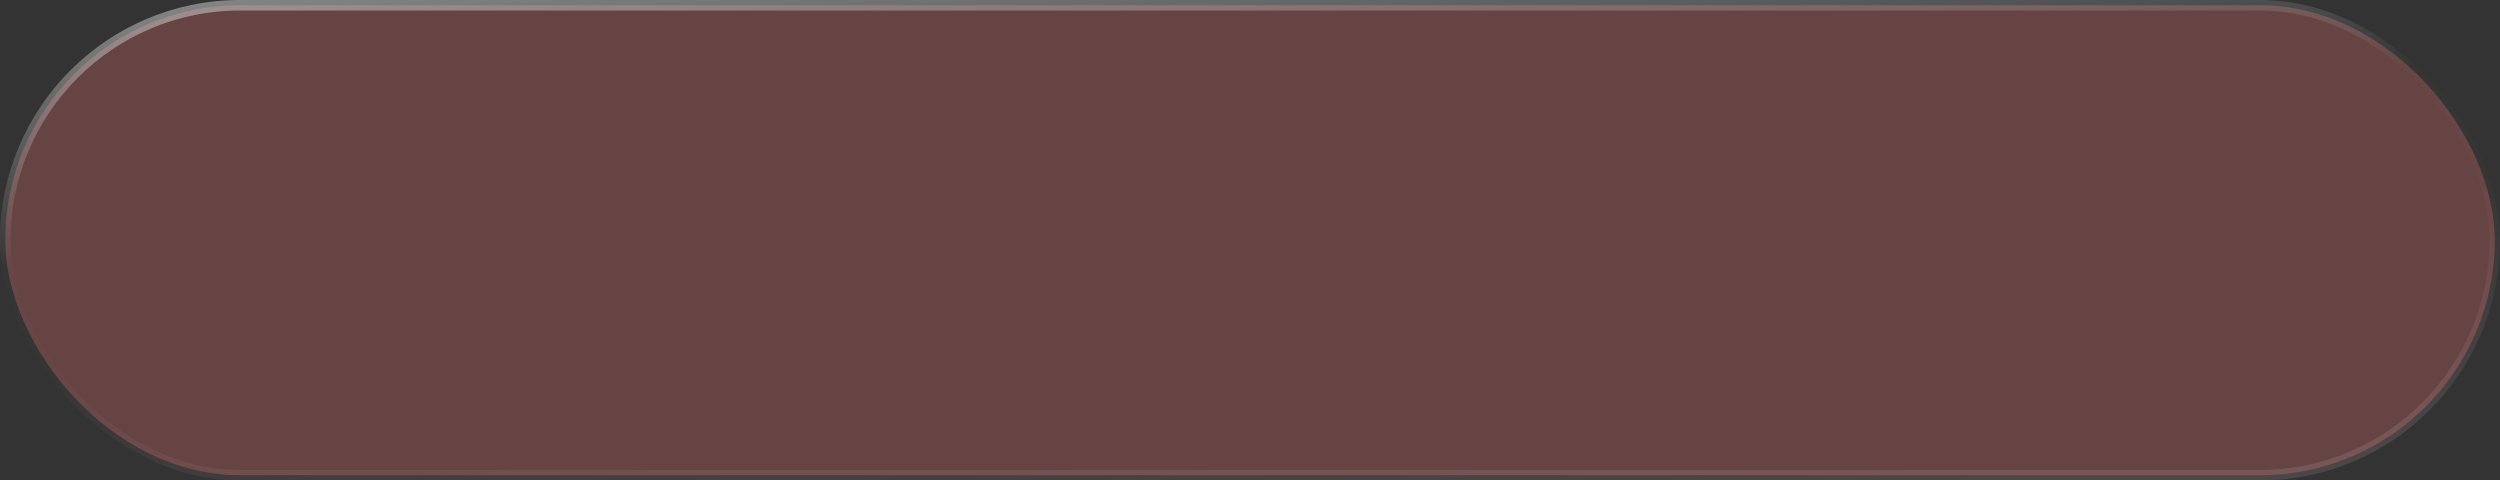 <svg width="333" height="64" viewBox="0 0 333 64" fill="none" xmlns="http://www.w3.org/2000/svg">
<rect x="0" y="0" width="333" height="64" fill="#333333" stroke="none"/>
<rect x="0.7" y="0.7" width="331.6" height="62.6" rx="31.3" fill="#FF0000" fill-opacity="0.18" style="mix-blend-mode:saturation"/>
<rect x="0.7" y="0.7" width="331.6" height="62.6" rx="31.3" fill="#959595" fill-opacity="0.25"/>
<rect x="0.7" y="0.7" width="331.6" height="62.6" rx="31.3" stroke="url(#paint0_linear_1251_1468)" stroke-width="1.4"/>
<defs>
<linearGradient id="paint0_linear_1251_1468" x1="23.328" y1="-1.419e-05" x2="30.246" y2="82.865" gradientUnits="userSpaceOnUse">
<stop stop-color="white" stop-opacity="0.4"/>
<stop offset="0.406" stop-color="white" stop-opacity="0.01"/>
<stop offset="0.574" stop-color="white" stop-opacity="0.01"/>
<stop offset="1" stop-color="white" stop-opacity="0.1"/>
</linearGradient>
</defs>
</svg>
